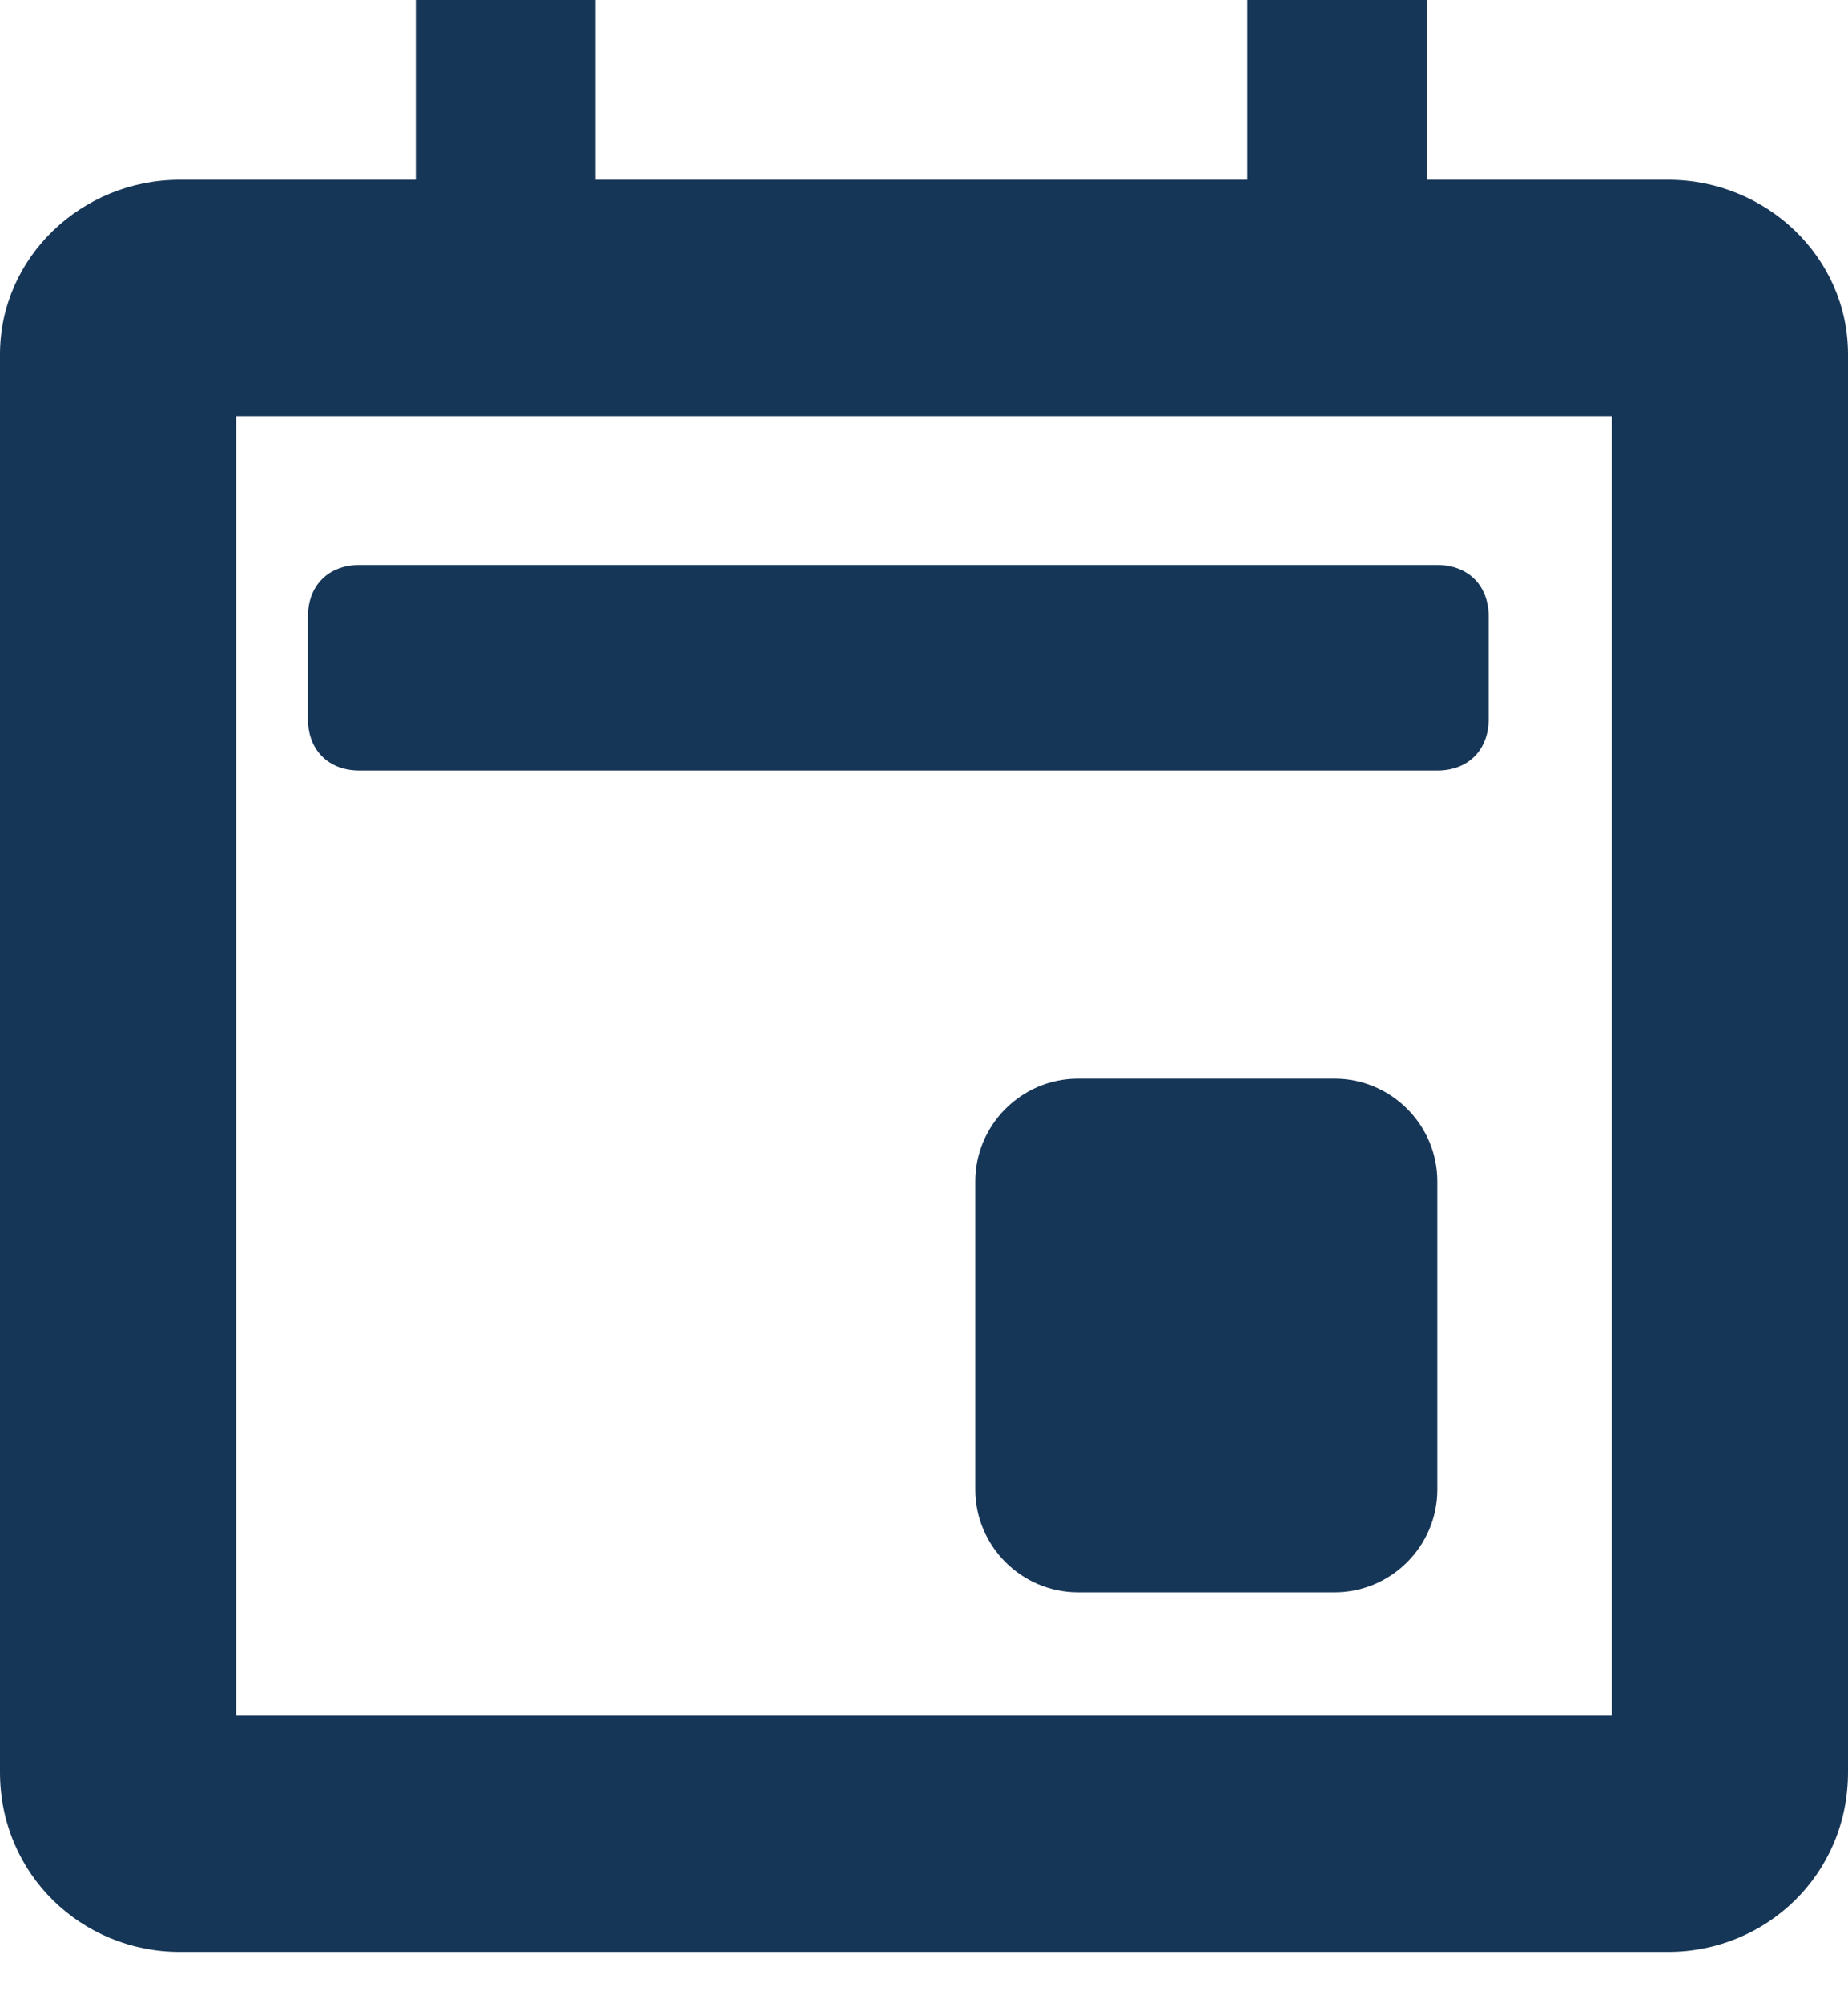 <?xml version="1.0" encoding="utf-8"?>
<!-- Generator: Adobe Illustrator 24.2.0, SVG Export Plug-In . SVG Version: 6.00 Build 0)  -->
<svg version="1.1" id="Layer_1" xmlns="http://www.w3.org/2000/svg" xmlns:xlink="http://www.w3.org/1999/xlink" x="0px" y="0px"
	 viewBox="0 0 36 39" style="enable-background:new 0 0 36 39;" xml:space="preserve">
<style type="text/css">
	.st0{fill:#163657;}
	.st1{fill-rule:evenodd;clip-rule:evenodd;fill:#163657;}
</style>
<g id="Scenario-7">
	<g id="Desktop-_x2F_-Scenario-7-_x2F_-Screen-3" transform="translate(-646, -412)">
		<g id="Calendar" transform="translate(646, 412)">
			<g id="Group-4">
				<g id="Group-7">
					<path id="Rectangle" class="st0" d="M32.5,3.5h-29C1.6,3.5,0,5,0,6.9v27.6C0,36.5,1.6,38,3.5,38h29c1.9,0,3.5-1.5,3.5-3.5V6.9
						C36,5,34.4,3.5,32.5,3.5z M31.4,8.1v25.3H4.6V8.1H31.4z"/>
					<polygon id="Path-13" class="st0" points="11.6,0 11.6,5.3 8.1,5.3 8.1,0 					"/>
					<polygon id="Path-13-Copy" class="st0" points="27.8,0 27.8,5.3 24.3,5.3 24.3,0 					"/>
				</g>
				<g id="Group-3" transform="translate(9.29, 0)">
				</g>
			</g>
			<path id="Rectangle_1_" class="st1" d="M21,21h5c1.1,0,2,0.9,2,2v6c0,1.1-0.9,2-2,2h-5c-1.1,0-2-0.9-2-2v-6
				C19,21.9,19.9,21,21,21z"/>
			<path id="Rectangle-Copy" class="st1" d="M7,11h21c0.6,0,1,0.4,1,1v2c0,0.6-0.4,1-1,1H7c-0.6,0-1-0.4-1-1v-2C6,11.4,6.4,11,7,11z
				"/>
		</g>
	</g>
</g>
</svg>
